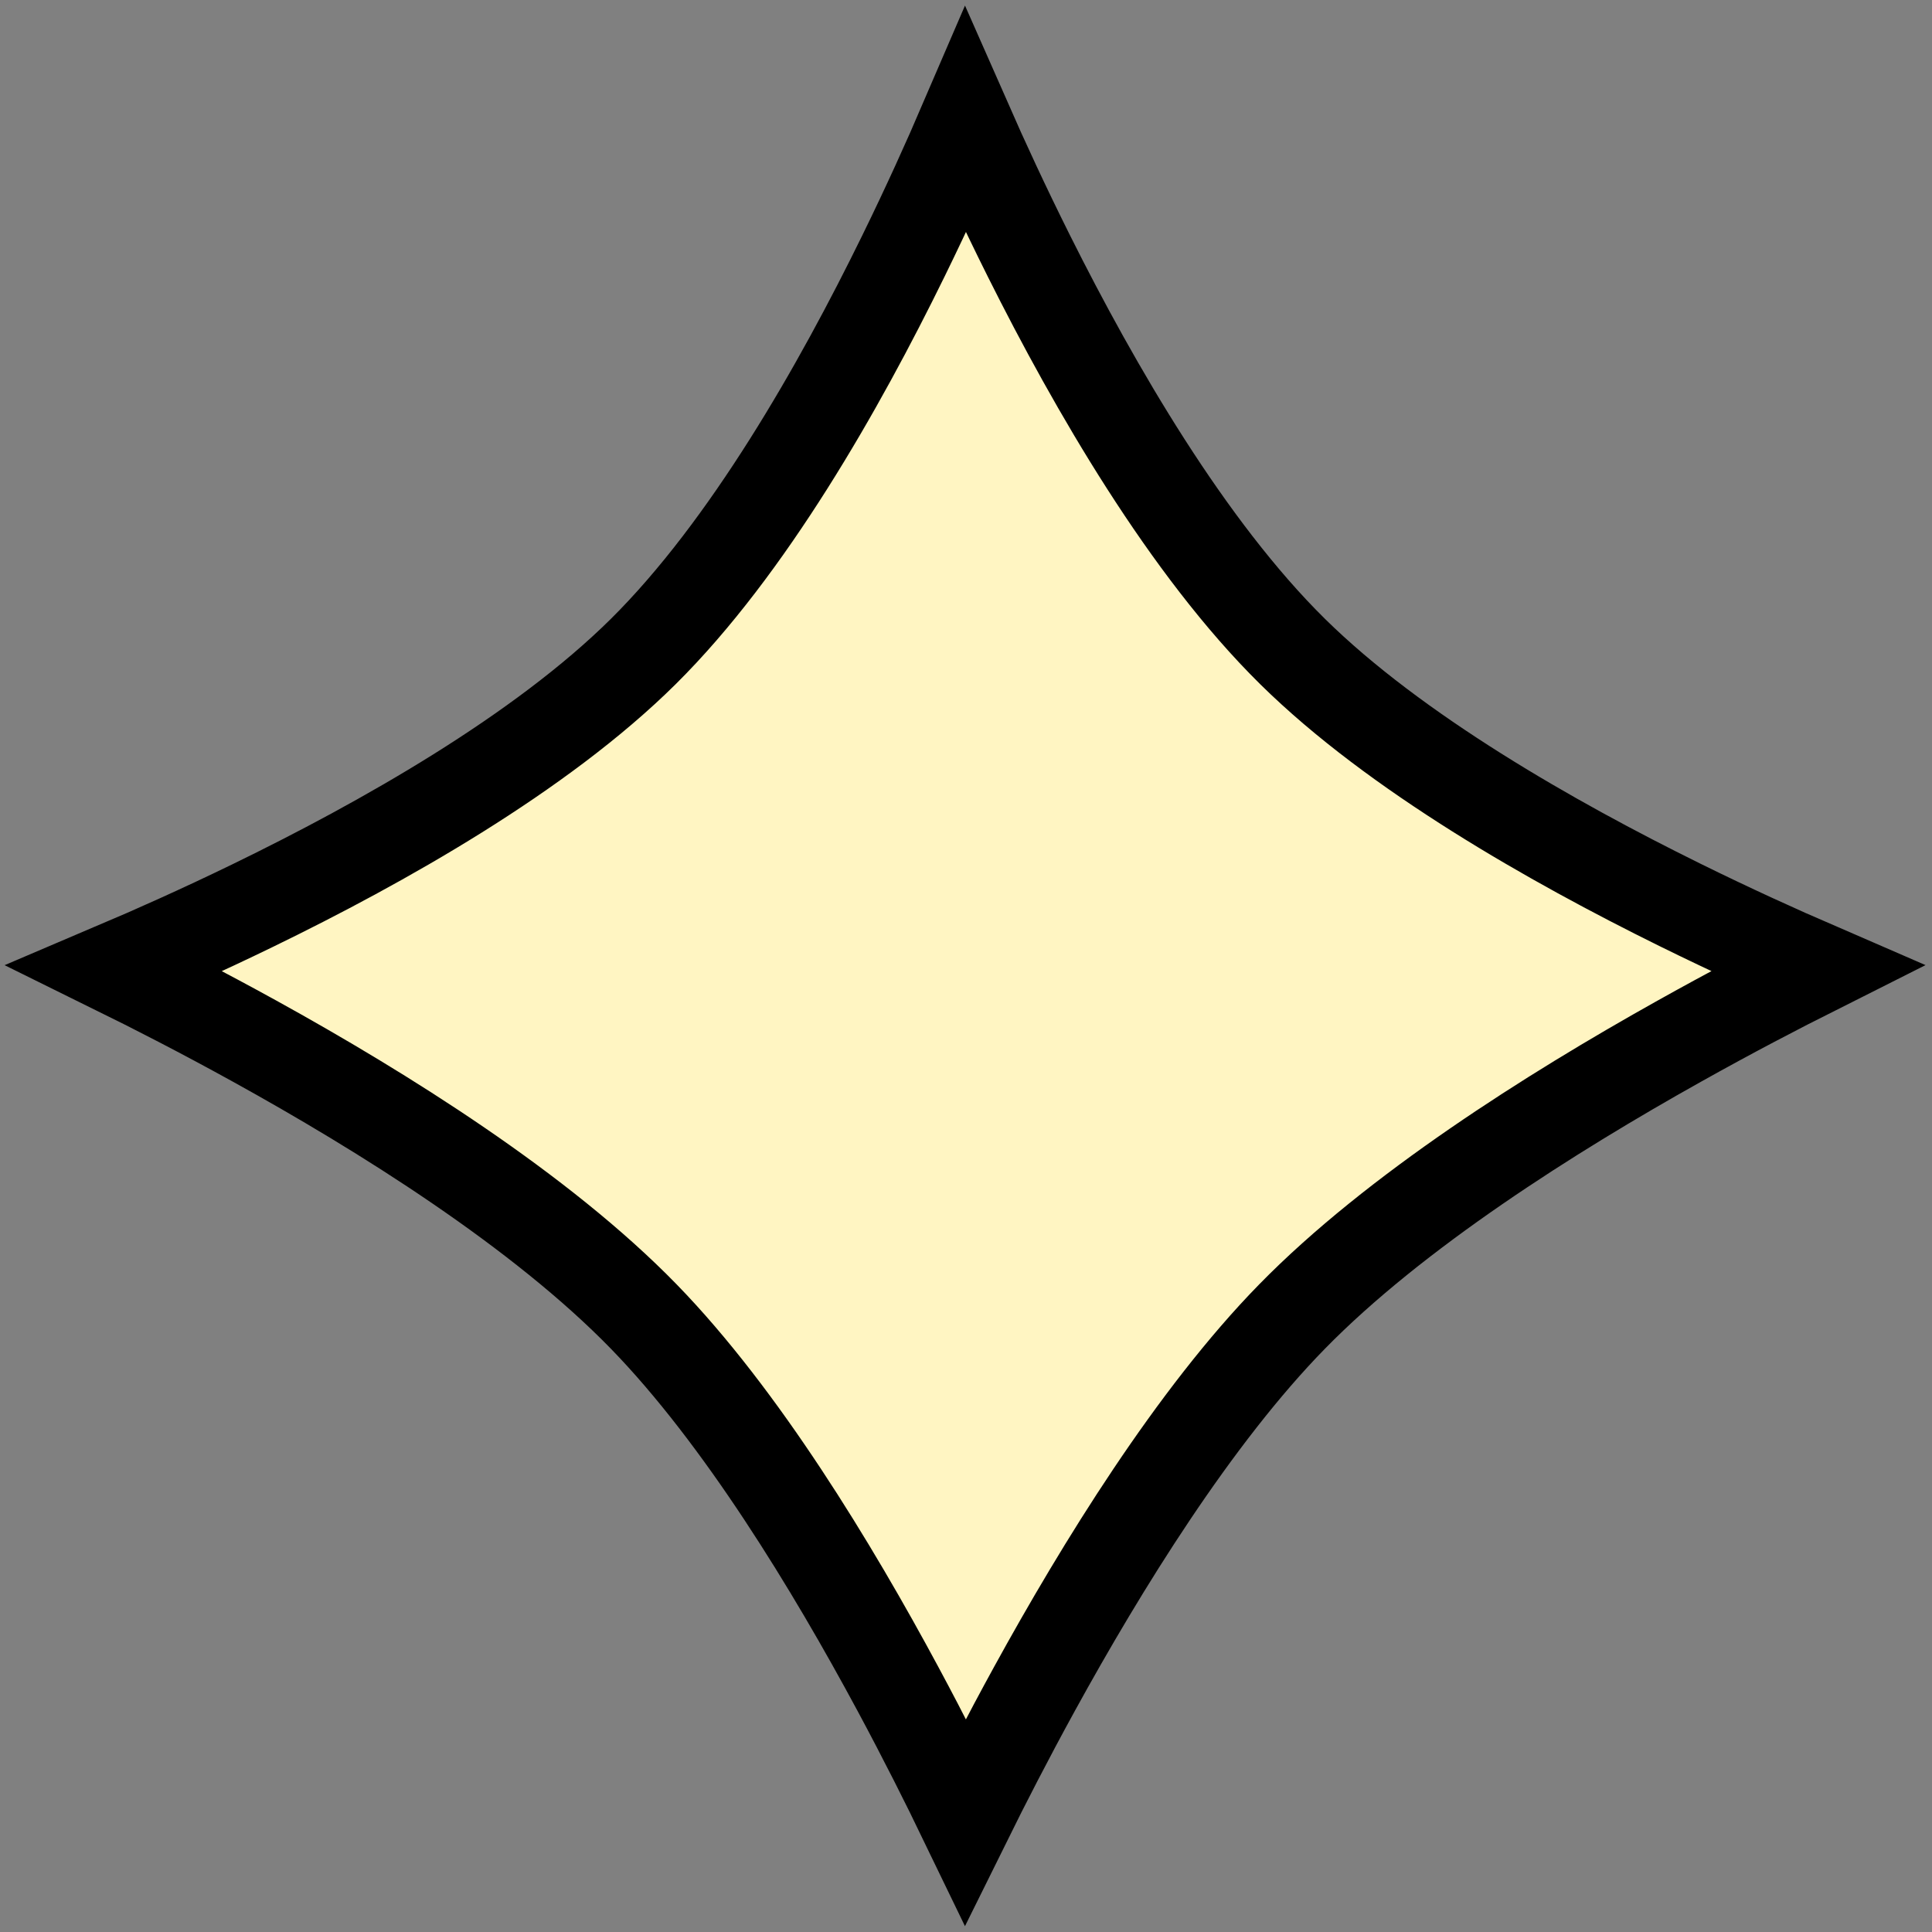 <svg width="42" height="42" viewBox="0 0 42 42" fill="none" xmlns="http://www.w3.org/2000/svg">
<rect x="0" y="0" width="42" height="42" fill="#808080" stroke="none"/>
<path d="M19.638 5.568C20.173 4.477 20.629 3.464 20.989 2.627C21.358 3.465 21.825 4.48 22.372 5.574C23.795 8.419 25.812 11.909 28.101 14.165C30.329 16.361 33.739 18.299 36.516 19.669C37.631 20.219 38.662 20.686 39.498 21.048C38.658 21.47 37.616 22.012 36.485 22.646C33.715 24.196 30.321 26.339 28.088 28.621C25.958 30.797 23.948 34.057 22.491 36.71C21.895 37.795 21.385 38.793 20.988 39.596C20.6 38.793 20.102 37.797 19.52 36.715C18.092 34.061 16.114 30.799 13.997 28.623C11.753 26.316 8.322 24.171 5.522 22.626C4.389 22.001 3.344 21.466 2.498 21.049C3.34 20.691 4.373 20.231 5.49 19.688C8.297 18.324 11.744 16.384 13.985 14.163C16.26 11.907 18.244 8.414 19.638 5.568Z" fill="#FFF5C2" stroke="black" stroke-width="2"/>
</svg>
